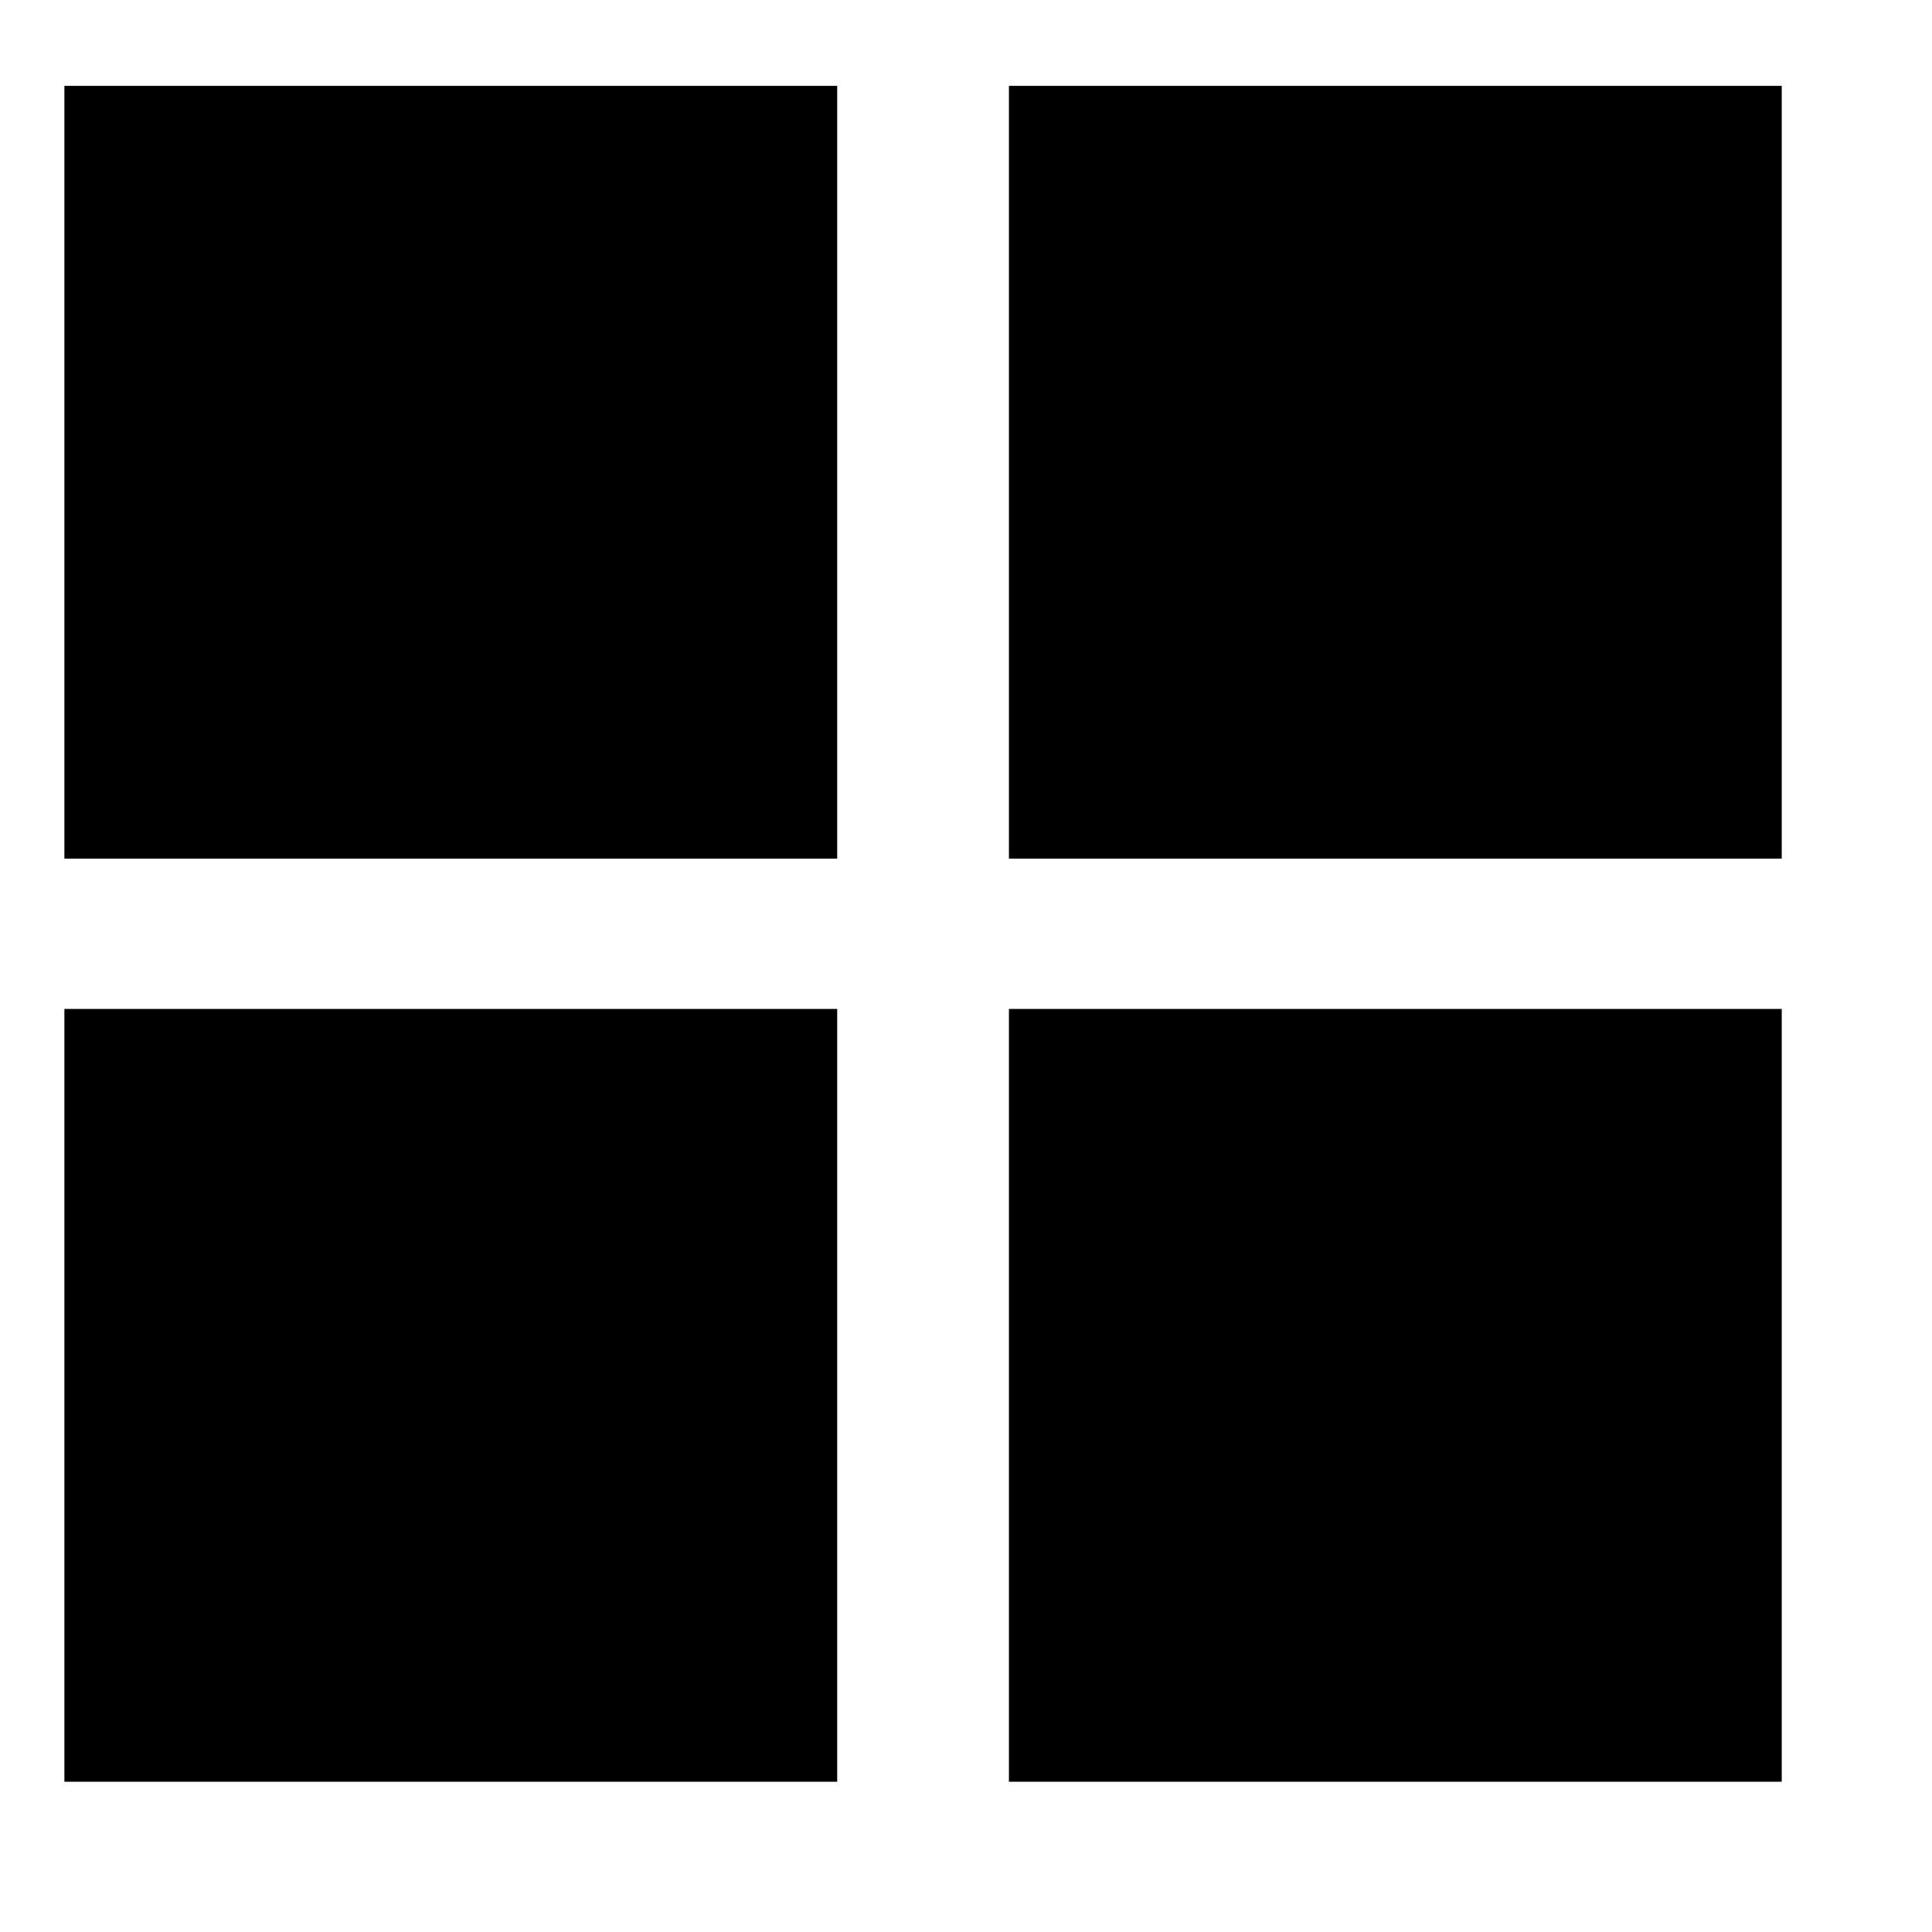 <?xml version="1.0" encoding="UTF-8" standalone="no"?><svg xmlns:svg="http://www.w3.org/2000/svg" xmlns="http://www.w3.org/2000/svg" width="450" height="450" version="1.0"><rect x="0" y="0" width="450" height="450" fill="white"/><rect x="15" y="20" width="180" height="180" fill="black"/><rect x="235" y="20" width="180" height="180" fill="black"/><rect x="15" y="235" width="180" height="180" fill="black"/><rect x="235" y="235" width="180" height="180" fill="black"/></svg>